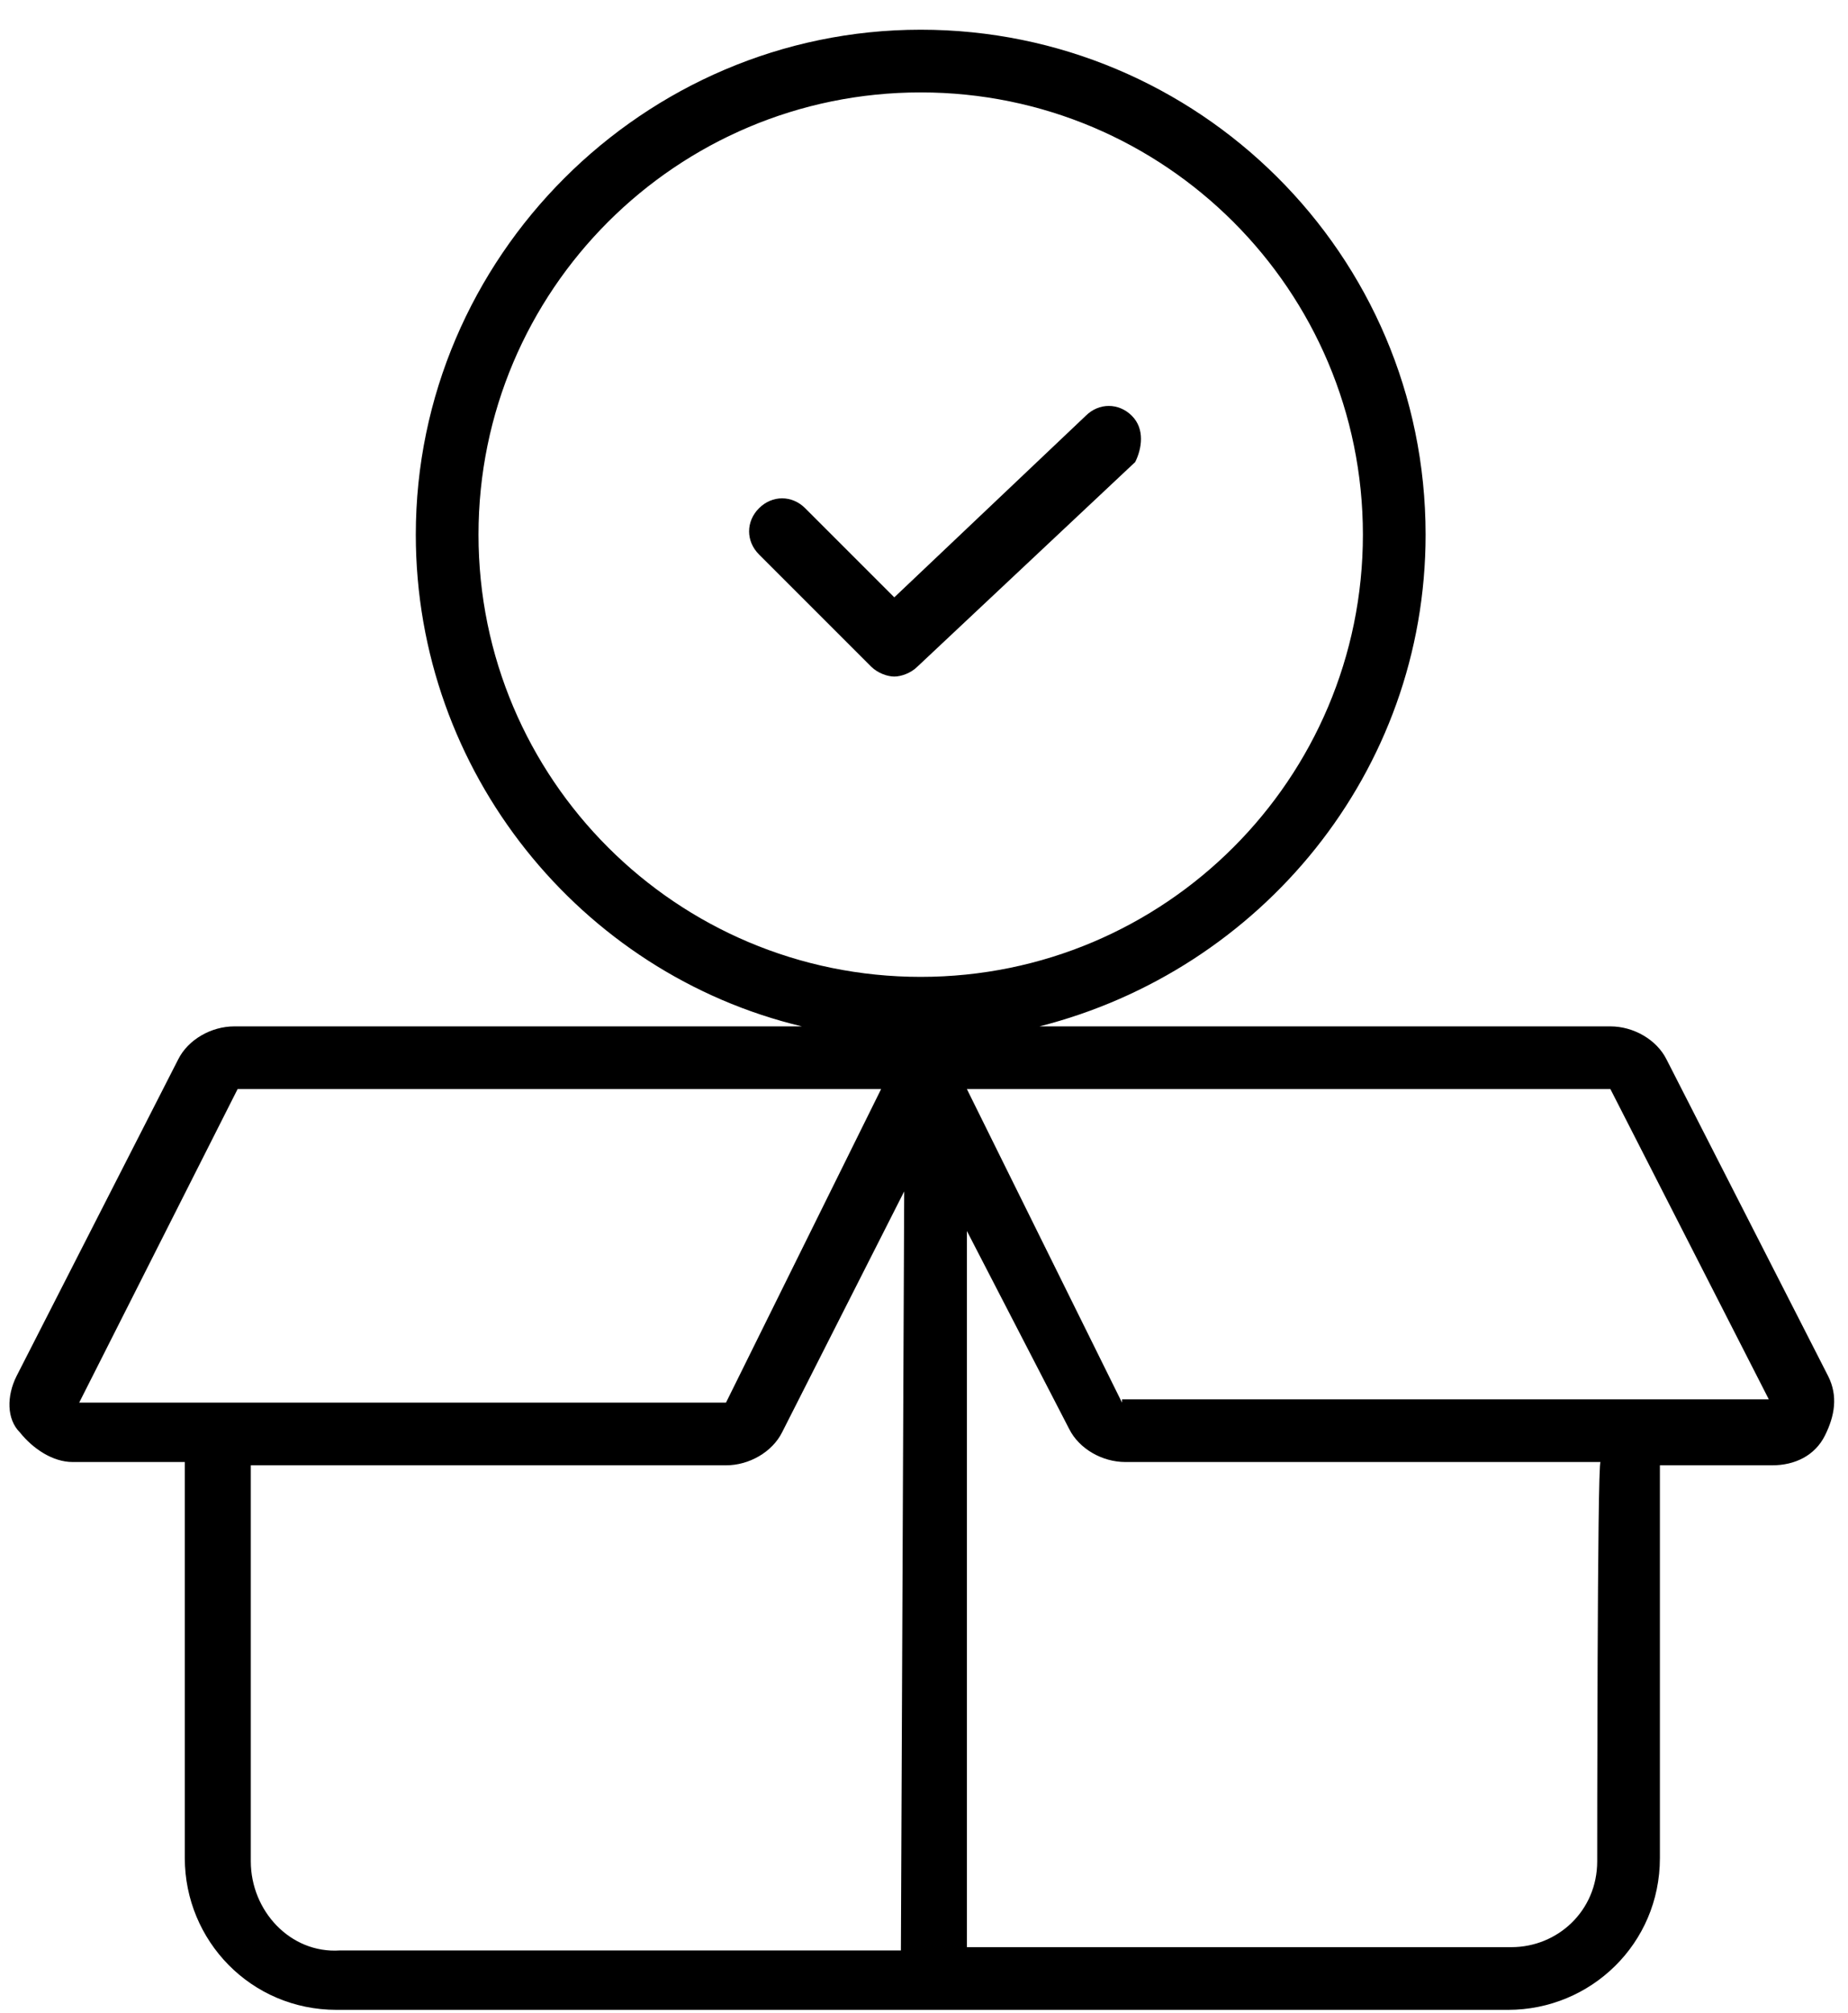 <svg width="56" height="61" viewBox="0 0 56 61" fill="none" xmlns="http://www.w3.org/2000/svg">
<g id="Group">
<path id="Vector" d="M55.4 41.7L50.5 32.1C50.2 31.5 49.5 31.1 48.8 31.1H31.5C38.2 29.4 43.2 23.4 43.2 16.2C43.2 7.7 36.3 0.9 27.9 0.9C19.5 0.9 12.6 7.8 12.6 16.2C12.6 23.4 17.6 29.5 24.3 31.1H7.1C6.4 31.1 5.7 31.5 5.4 32.1L0.5 41.7C0.2 42.3 0.2 43 0.6 43.4C1 43.9 1.6 44.3 2.2 44.3H5.6V56.3C5.6 58.8 7.6 60.9 10.2 60.9H28.2H45.7C48.2 60.9 50.3 58.9 50.3 56.3V44.4H53.7C54.4 44.4 55 44.1 55.3 43.5C55.6 42.9 55.7 42.3 55.4 41.7ZM14.5 16.2C14.5 8.8 20.5 2.8 27.9 2.8C35.3 2.8 41.3 8.8 41.3 16.2C41.3 23.6 35.3 29.6 27.9 29.6C20.5 29.6 14.5 23.6 14.5 16.2ZM7.2 33H26.7L22 42.5H2.4L7.2 33ZM7.6 56.4V44.4H22C22.7 44.4 23.4 44 23.7 43.4L27.4 36.1L27.3 59.1H10.3C8.8 59.2 7.6 57.9 7.6 56.4ZM48.4 56.4C48.4 57.9 47.2 59 45.8 59H29.3V37.3L32.4 43.3C32.7 43.9 33.4 44.3 34.1 44.3H48.5C48.4 44.3 48.4 56.4 48.4 56.4ZM34 42.5L29.3 33H48.8L53.6 42.4H34V42.5Z" fill="black"/>
<path id="Vector_2" d="M34.3 12.6C33.9 12.2 33.3 12.2 32.9 12.6L27.1 18.1L24.4 15.4C24 15 23.4 15 23 15.4C22.6 15.8 22.6 16.4 23 16.8L26.4 20.2C26.6 20.4 26.9 20.5 27.1 20.5C27.3 20.5 27.6 20.4 27.8 20.2L34.4 14C34.6 13.6 34.7 13 34.3 12.6Z" fill="black"/>
</g>
</svg>
